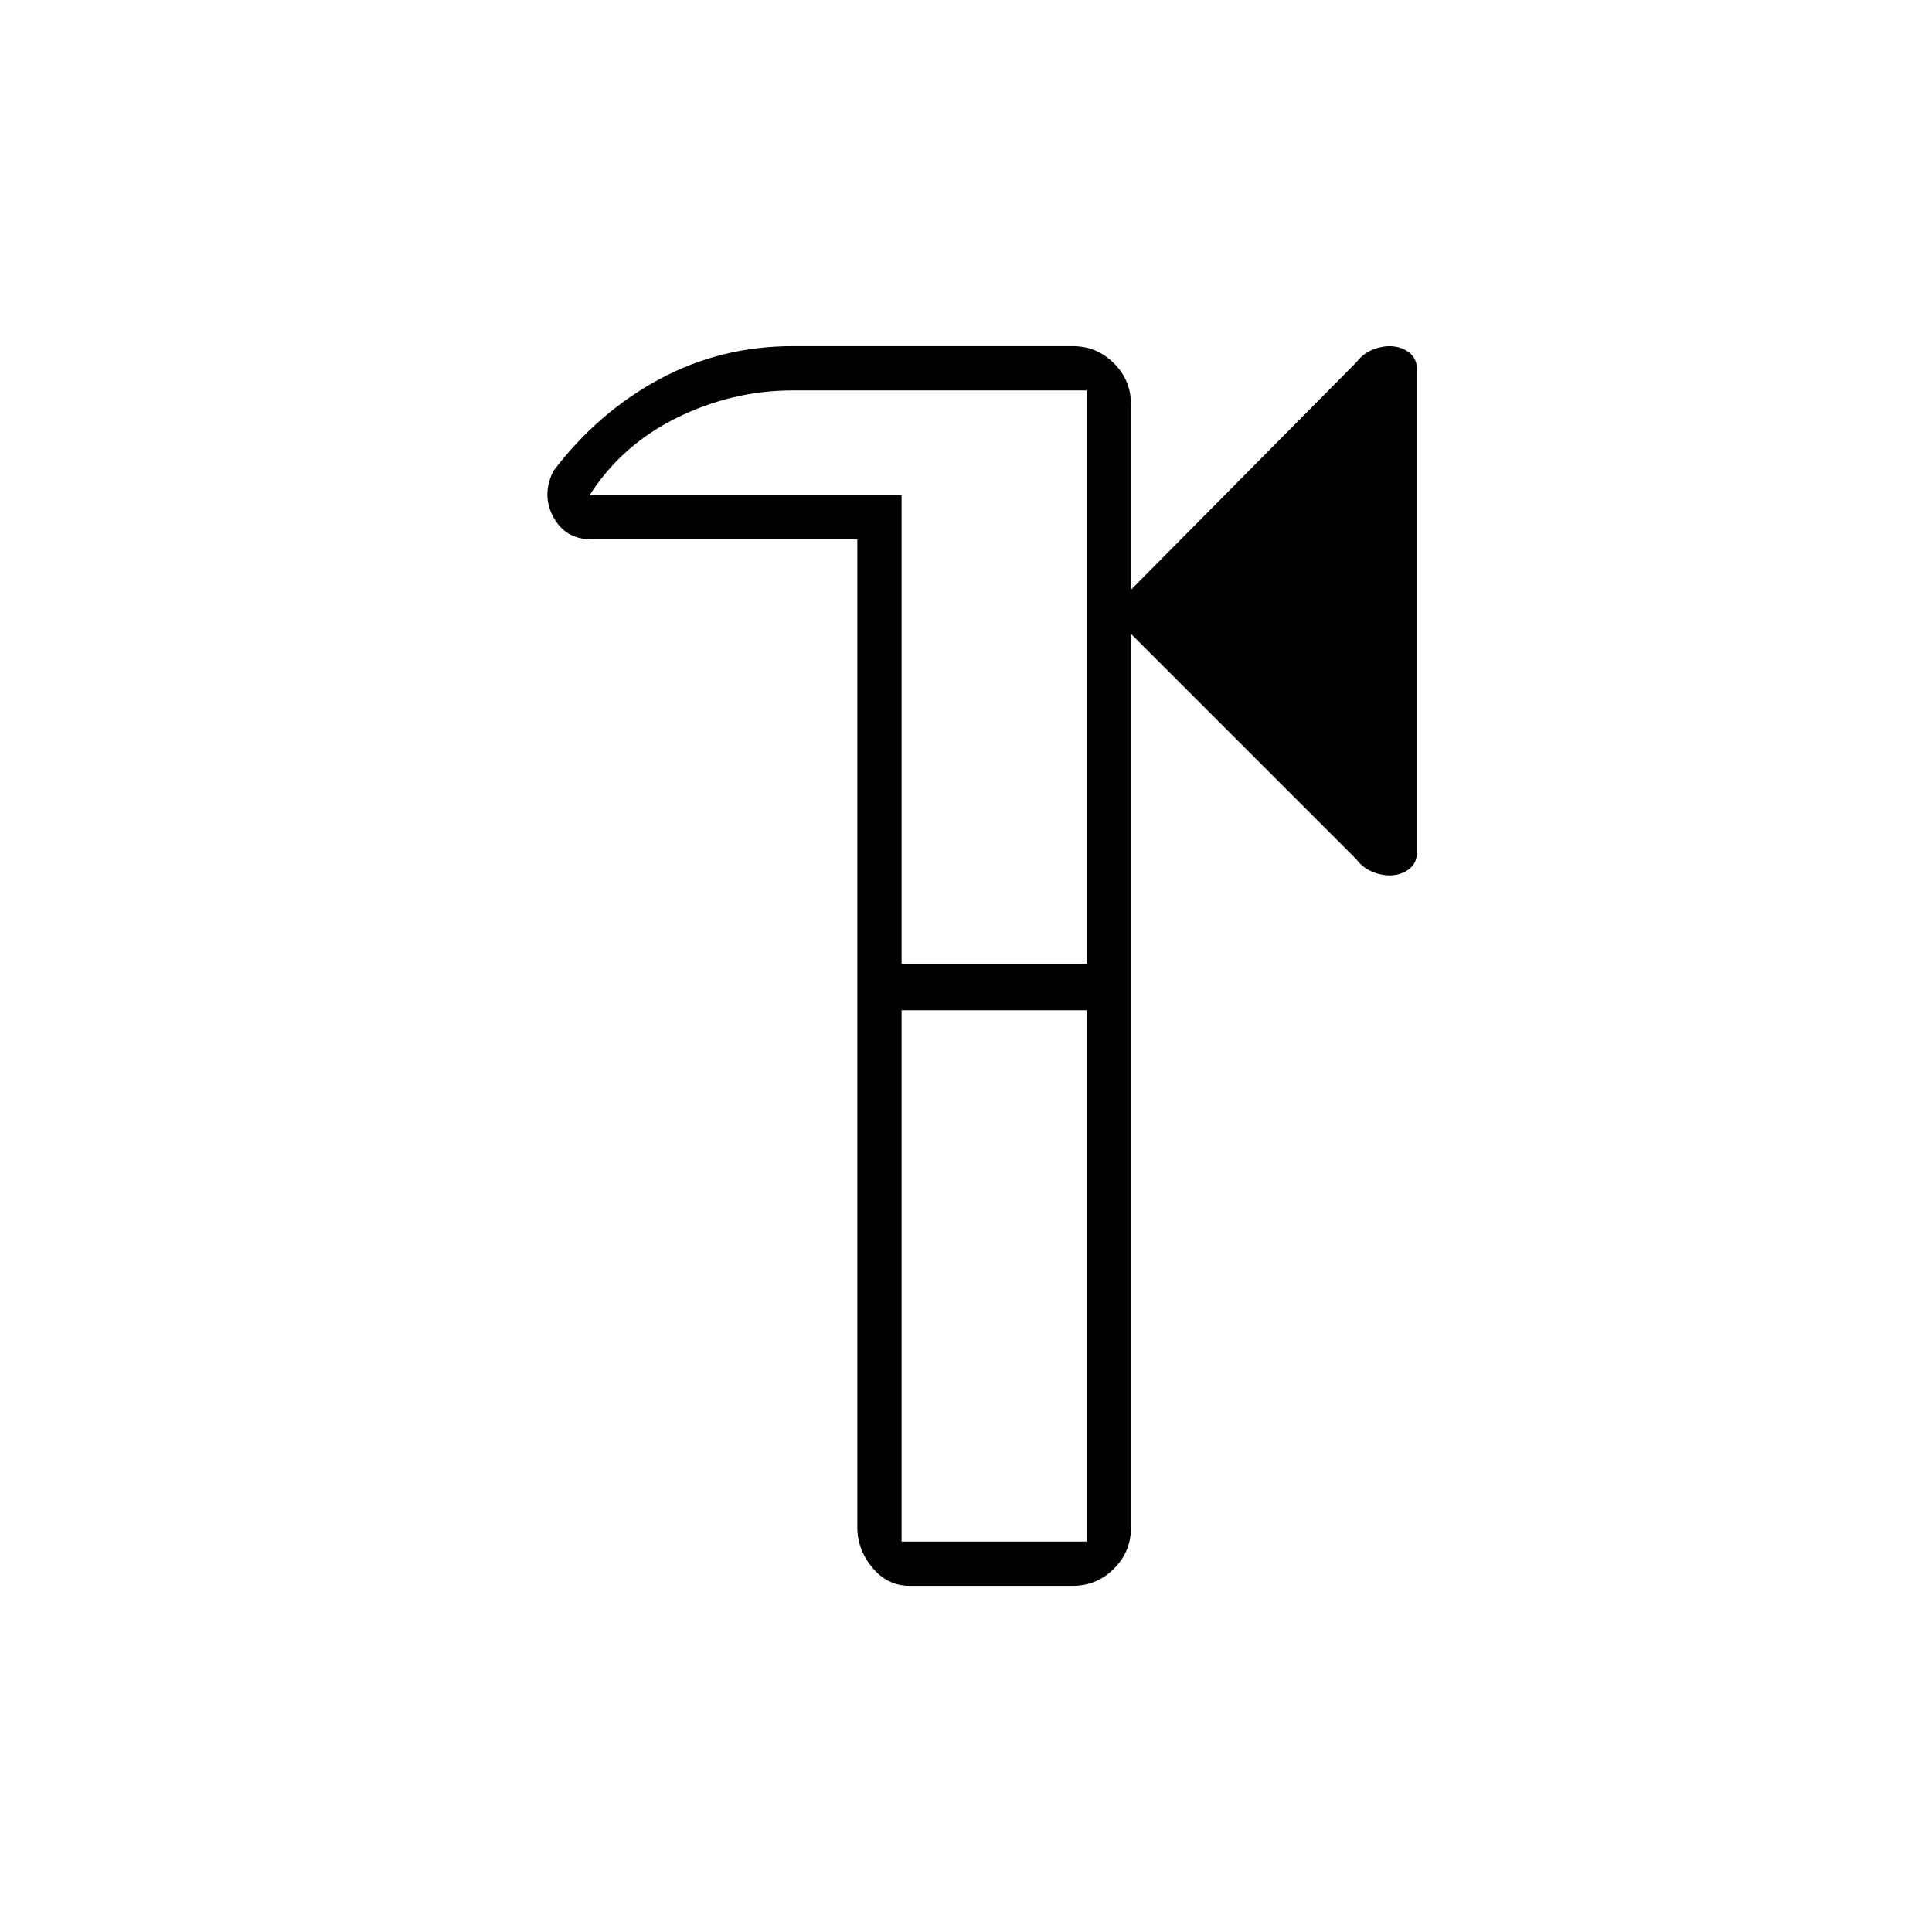 <svg xmlns="http://www.w3.org/2000/svg" width="48" height="48" viewBox="0 -960 960 960"><path d="M452-172q-11 0-18.5-9t-7.5-20v-491H294q-13 0-19-11t0-23q22-29 52.5-45.5T394-788h139q12 0 20.5 8.5T562-759v92l112-113q3-4 7.5-6t9.5-2h-1q6 0 10 3t4 8v241q0 5-4 8t-10 3h1q-5 0-9.5-2t-7.5-6L562-645v444q0 12-8.5 20.5T533-172h-81Zm-4-22h92v-264h-92v264Zm0-287h92v-285H394q-30 0-57.5 13.5T293-714h155v233Zm46 1Z"/></svg>